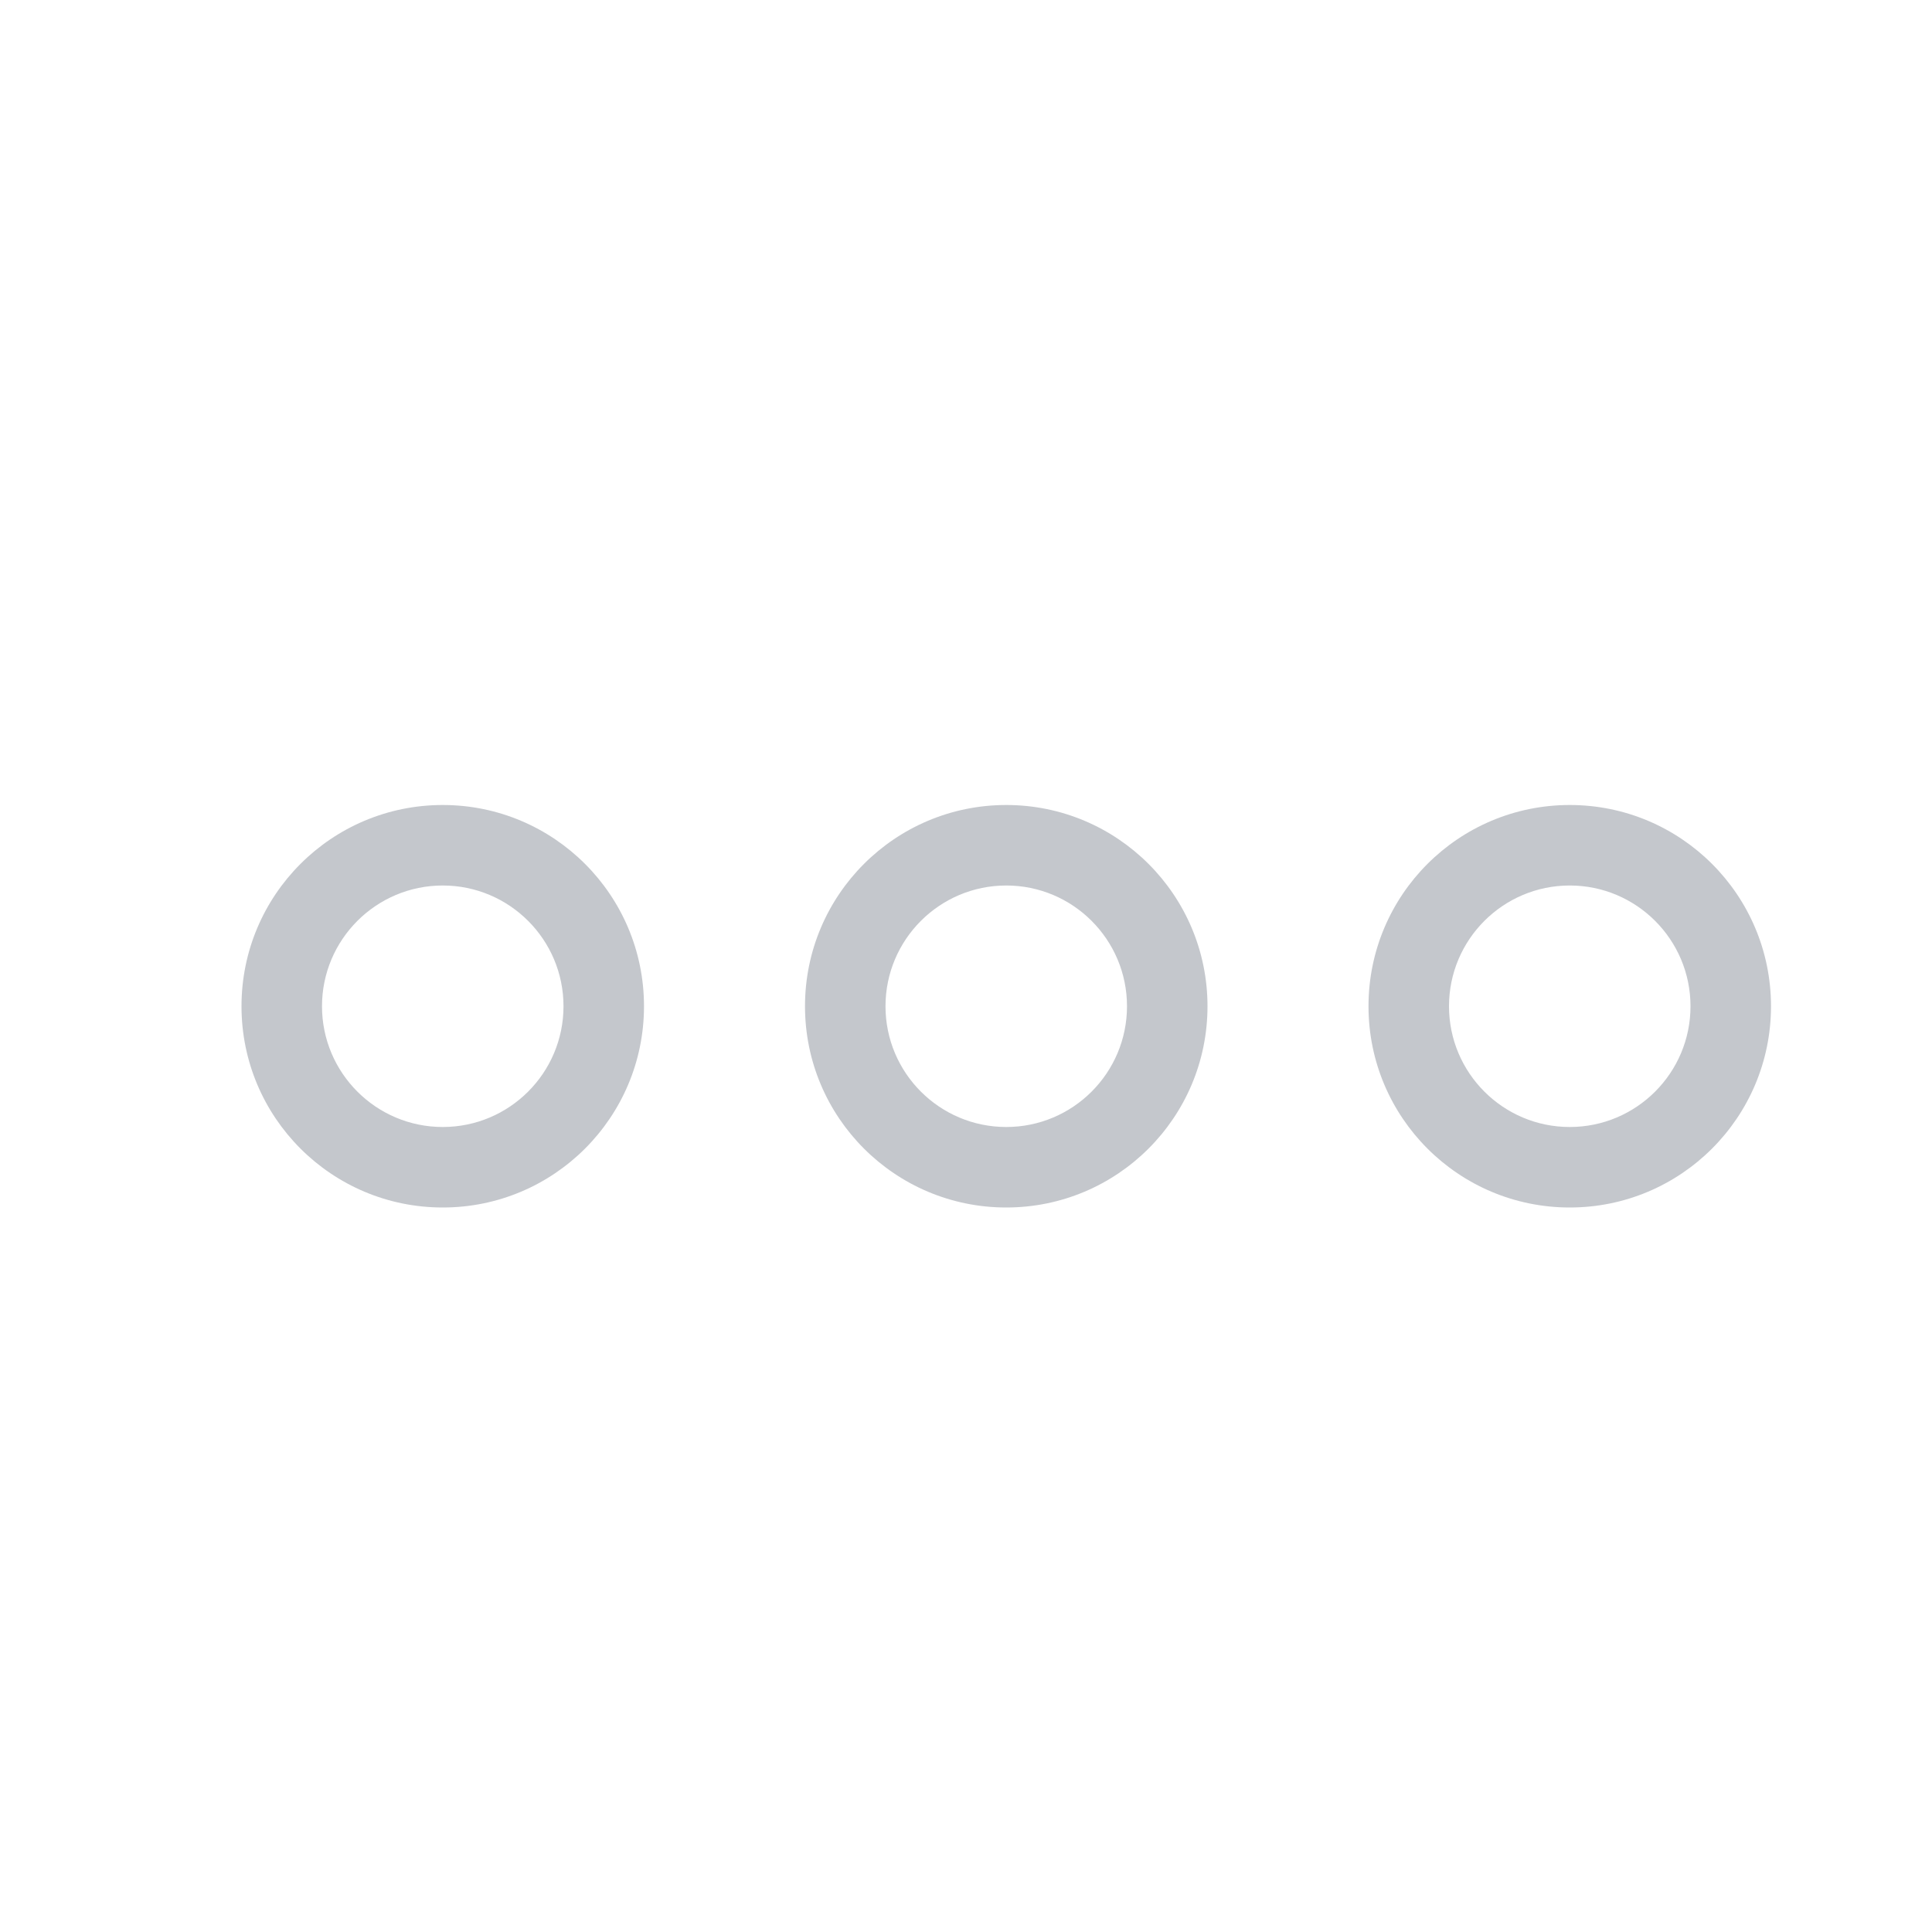 <svg xmlns="http://www.w3.org/2000/svg" width="24" height="24" viewBox="0 0 24 24">
  <path fill="#C4C7CC" d="M5.5,15 C4.119,15 3,13.881 3,12.5 C3,11.119 4.119,10 5.5,10 C6.881,10 8,11.119 8,12.5 C8,13.881 6.881,15 5.5,15 Z M5.5,14 C6.328,14 7,13.328 7,12.5 C7,11.672 6.328,11 5.5,11 C4.672,11 4,11.672 4,12.5 C4,13.328 4.672,14 5.5,14 Z M12.5,15 C11.119,15 10,13.881 10,12.5 C10,11.119 11.119,10 12.5,10 C13.881,10 15,11.119 15,12.5 C15,13.881 13.881,15 12.5,15 Z M12.5,14 C13.328,14 14,13.328 14,12.5 C14,11.672 13.328,11 12.5,11 C11.672,11 11,11.672 11,12.5 C11,13.328 11.672,14 12.5,14 Z M19.5,15 C18.119,15 17,13.881 17,12.5 C17,11.119 18.119,10 19.5,10 C20.881,10 22,11.119 22,12.5 C22,13.881 20.881,15 19.5,15 Z M19.5,14 C20.328,14 21,13.328 21,12.5 C21,11.672 20.328,11 19.5,11 C18.672,11 18,11.672 18,12.5 C18,13.328 18.672,14 19.5,14 Z"/>
</svg>
